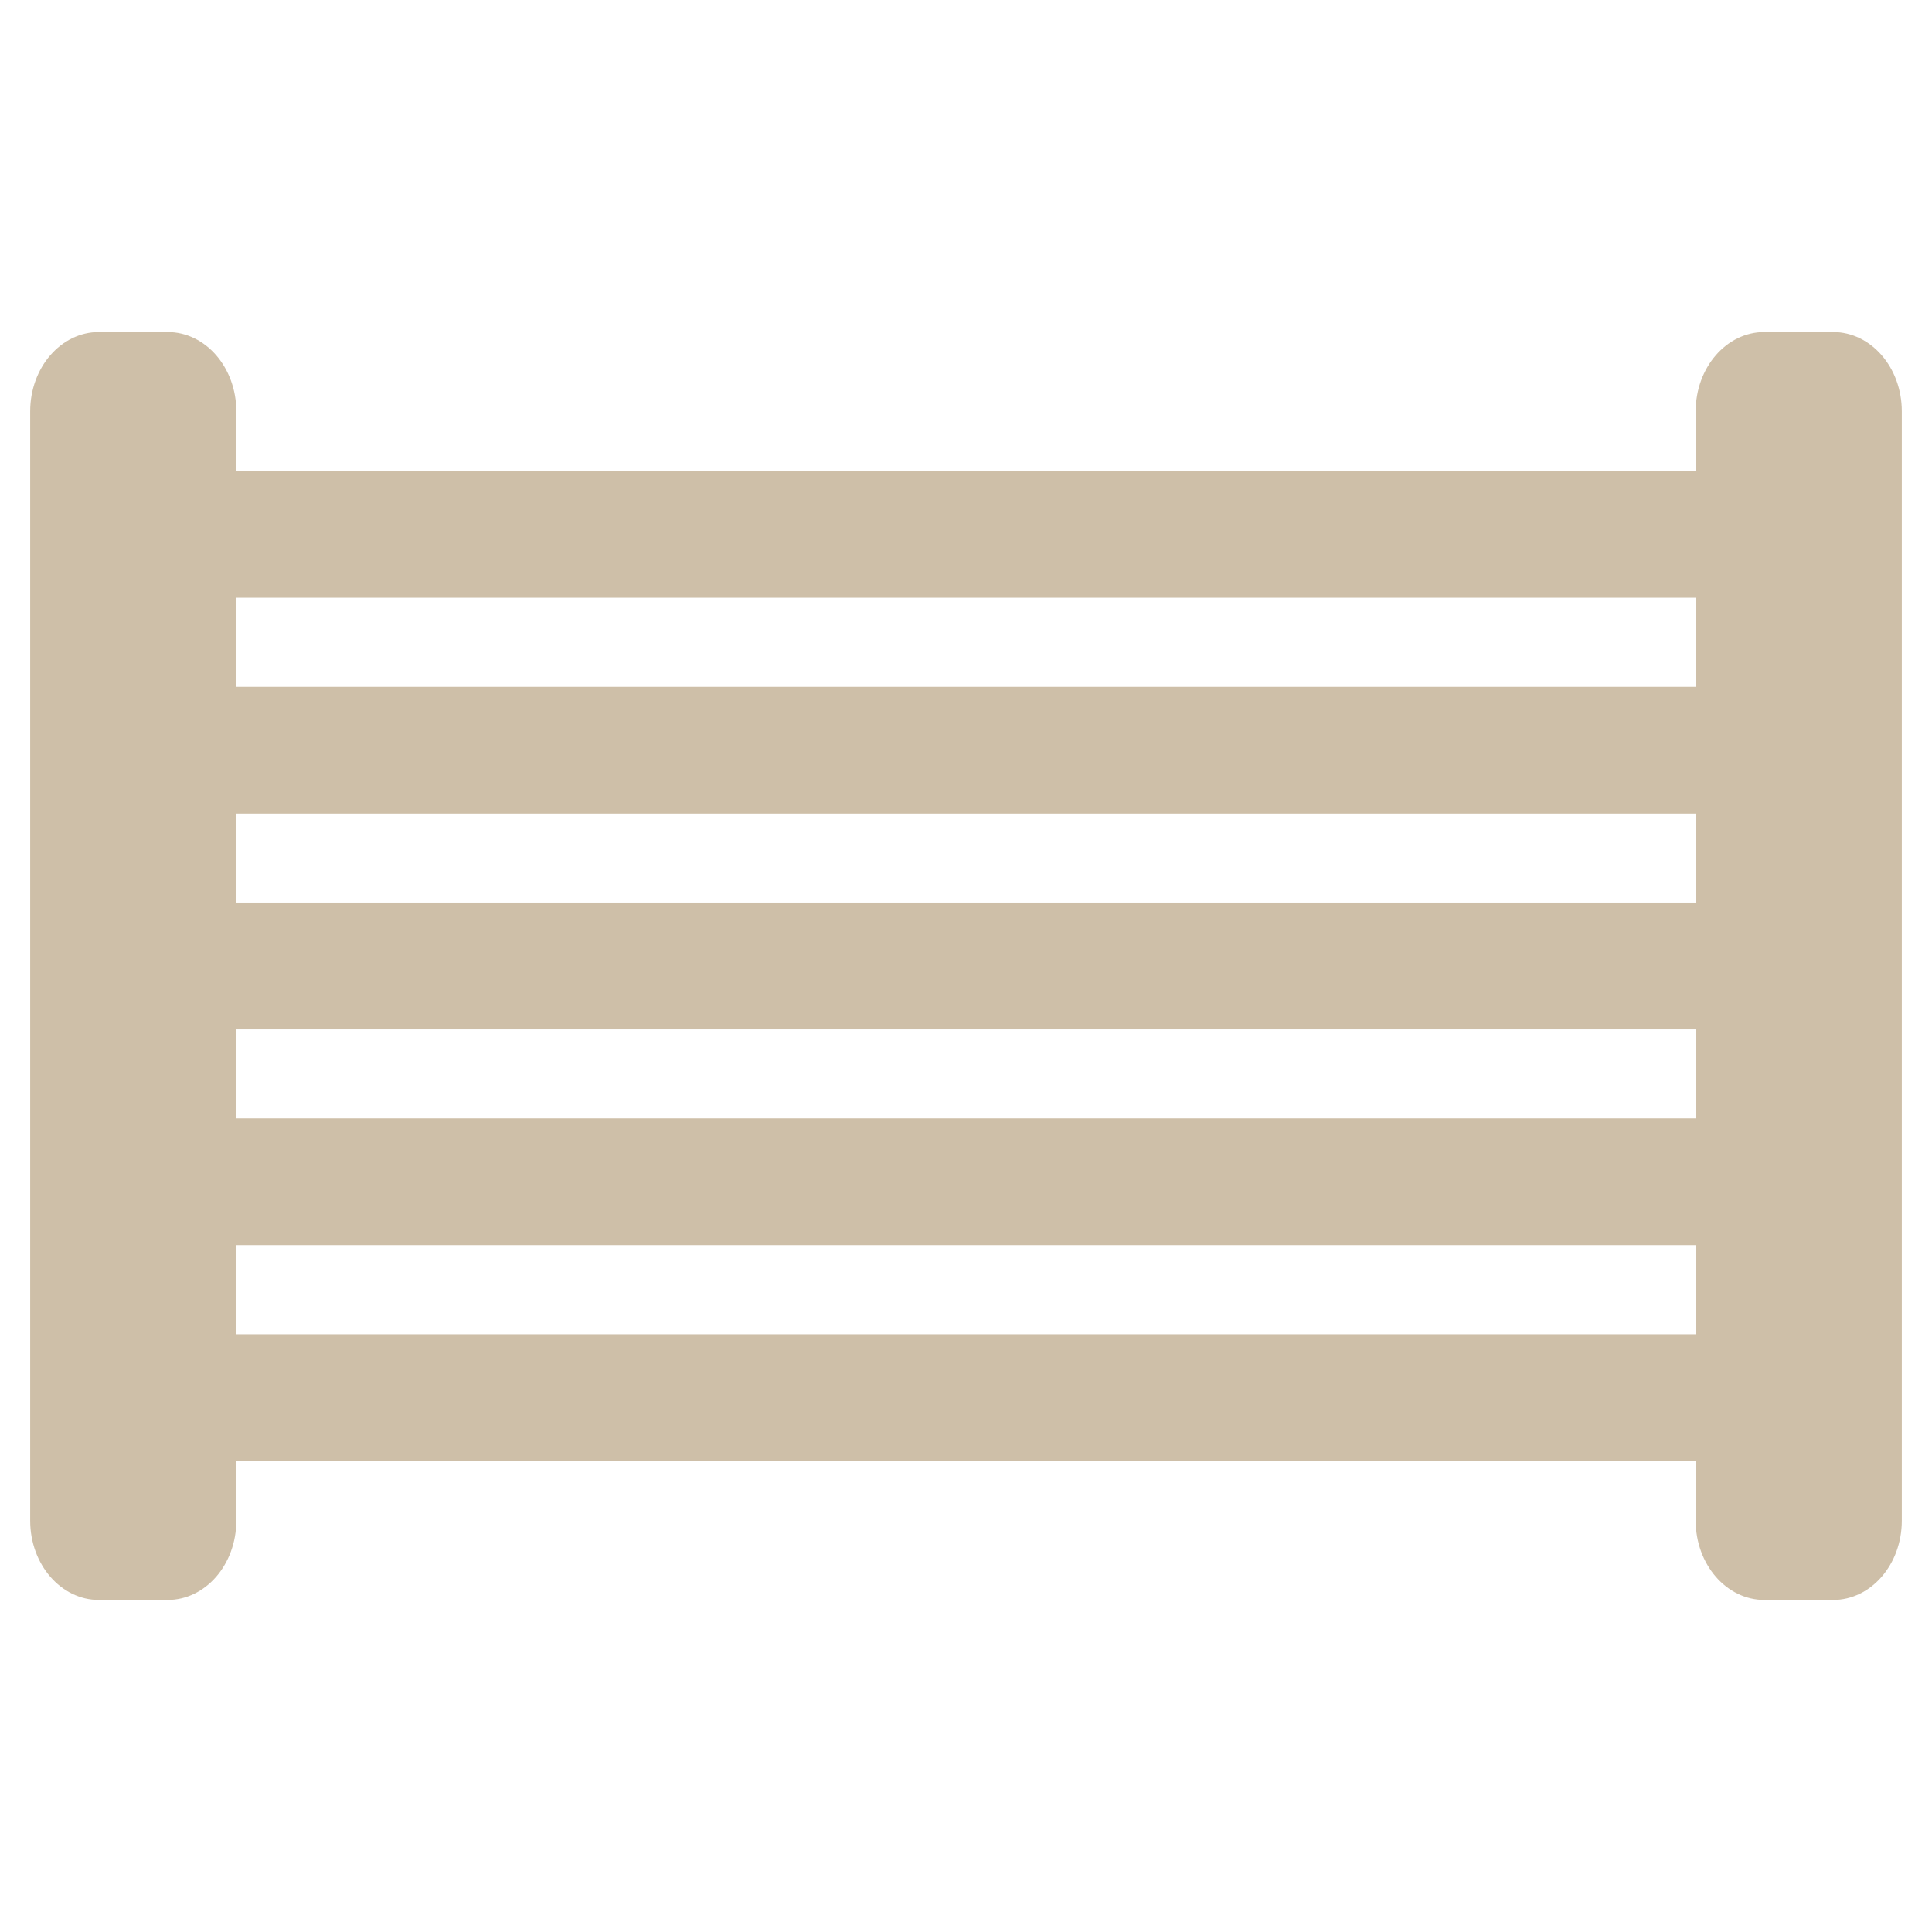 <svg width="48" height="48" viewBox="0 0 48 48" fill="none" xmlns="http://www.w3.org/2000/svg">
<g clip-path="url(#clip0_93_2363)">
<path d="M4.164 8.25H2.457C1.514 8.25 0.75 9.131 0.75 10.219V37.781C0.75 38.869 1.514 39.75 2.457 39.75H4.164C5.107 39.75 5.871 38.869 5.871 37.781V10.219C5.871 9.131 5.107 8.25 4.164 8.25Z" fill="#CEBFA8"/>
<path d="M45.543 8.25H43.836C42.893 8.25 42.129 9.131 42.129 10.219V37.781C42.129 38.869 42.893 39.75 43.836 39.75H45.543C46.486 39.75 47.25 38.869 47.25 37.781V10.219C47.25 9.131 46.486 8.25 45.543 8.25Z" fill="#CEBFA8"/>
<path d="M1.437 11.701L1.437 14.852L44.834 14.852V11.701L1.437 11.701Z" fill="#CEBFA8"/>
<path d="M1.437 17.064L1.437 20.214L44.834 20.214V17.064L1.437 17.064Z" fill="#CEBFA8"/>
<path d="M1.438 22.425L1.438 25.575L44.836 25.575V22.425L1.438 22.425Z" fill="#CEBFA8"/>
<path d="M1.438 27.787L1.438 30.936L44.836 30.936V27.787L1.438 27.787Z" fill="#CEBFA8"/>
<path d="M1.438 33.148L1.438 36.298H44.836V33.148H1.438Z" fill="#CEBFA8"/>
</g>
<defs>
<clipPath id="clip0_93_2363">
<rect width="46.5" height="31.5" fill="white" transform="translate(0.75 8.25)"/>
</clipPath>
</defs>
</svg>
